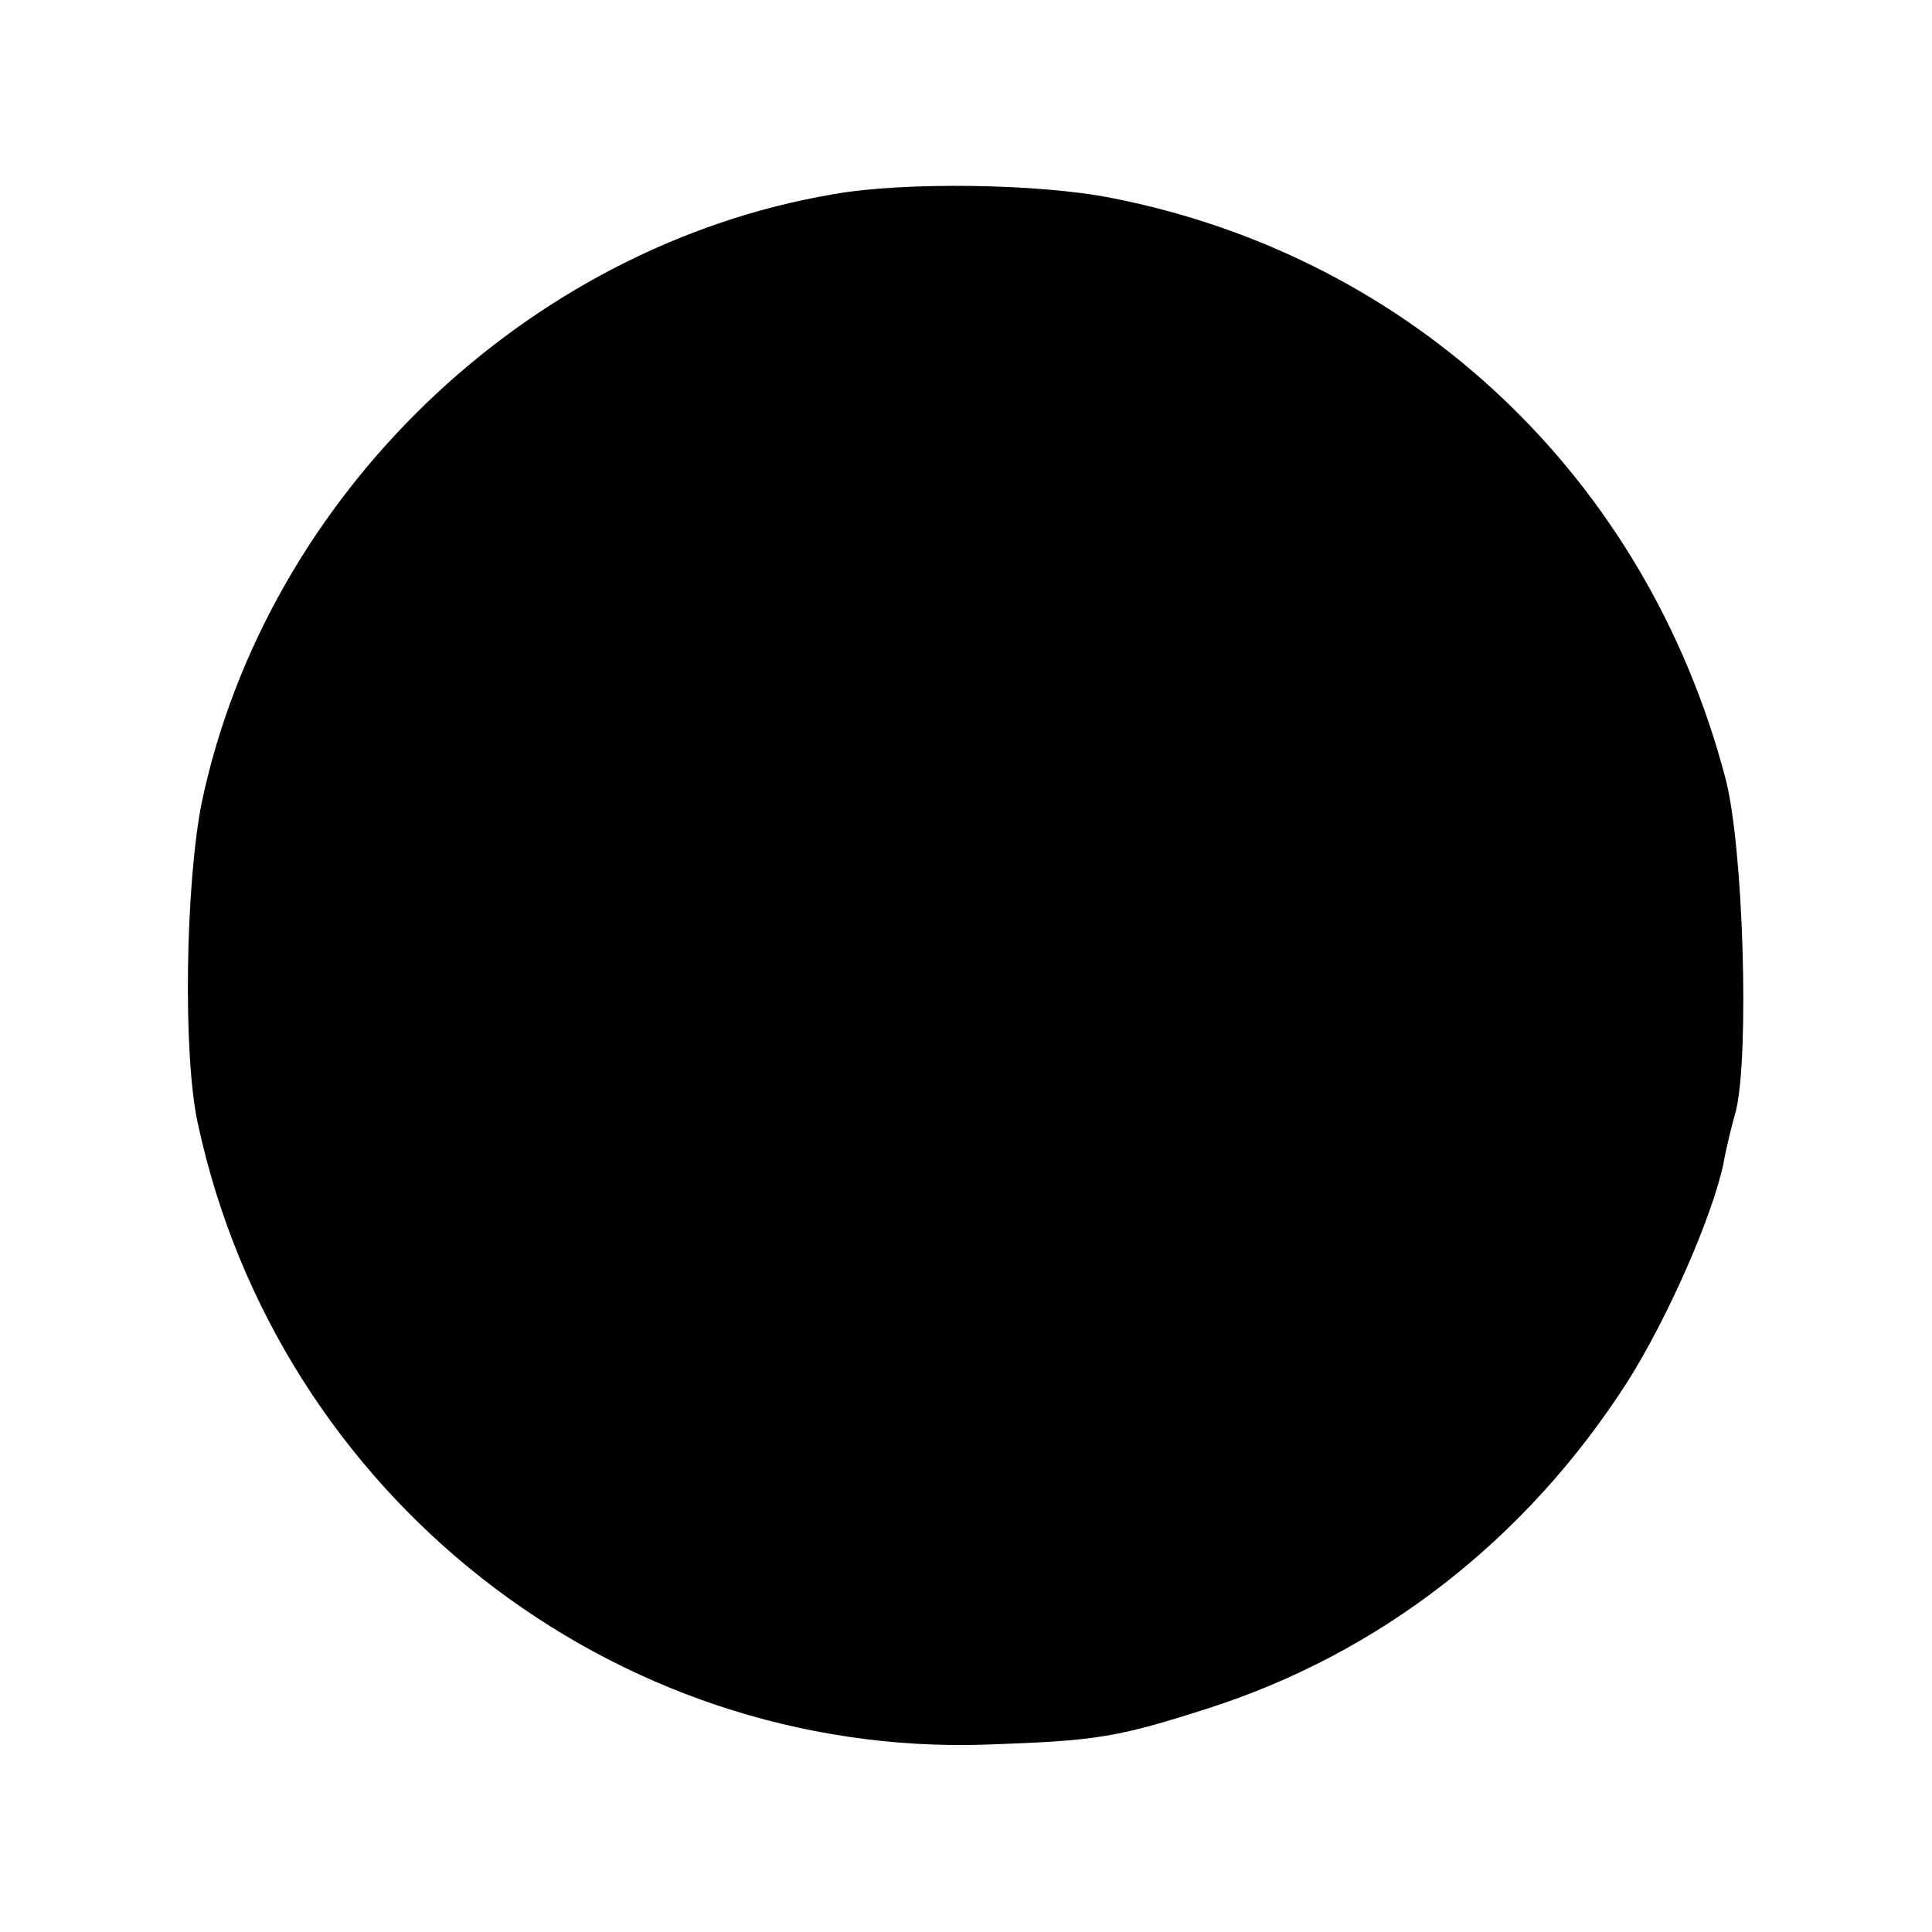 <?xml version="1.0" standalone="no"?>
<!DOCTYPE svg PUBLIC "-//W3C//DTD SVG 20010904//EN"
 "http://www.w3.org/TR/2001/REC-SVG-20010904/DTD/svg10.dtd">
<svg version="1.0" xmlns="http://www.w3.org/2000/svg"
 width="200pt" height="200pt" viewBox="0 0 200 200"
 preserveAspectRatio="xMidYMid meet">
<g transform="translate(0,200) scale(0.1,-0.1)"
fill="#000000" stroke="none">
<path d="M863 1799 c-319 -54 -587 -313 -654 -629 -17 -84 -20 -263 -4 -334
83 -384 429 -655 816 -642 114 4 134 7 228 37 179 57 331 175 436 339 41 65
87 169 99 225 3 17 9 41 13 55 14 57 8 274 -11 345 -82 311 -324 539 -635 600
-75 15 -215 17 -288 4z"/>
</g>
</svg>
